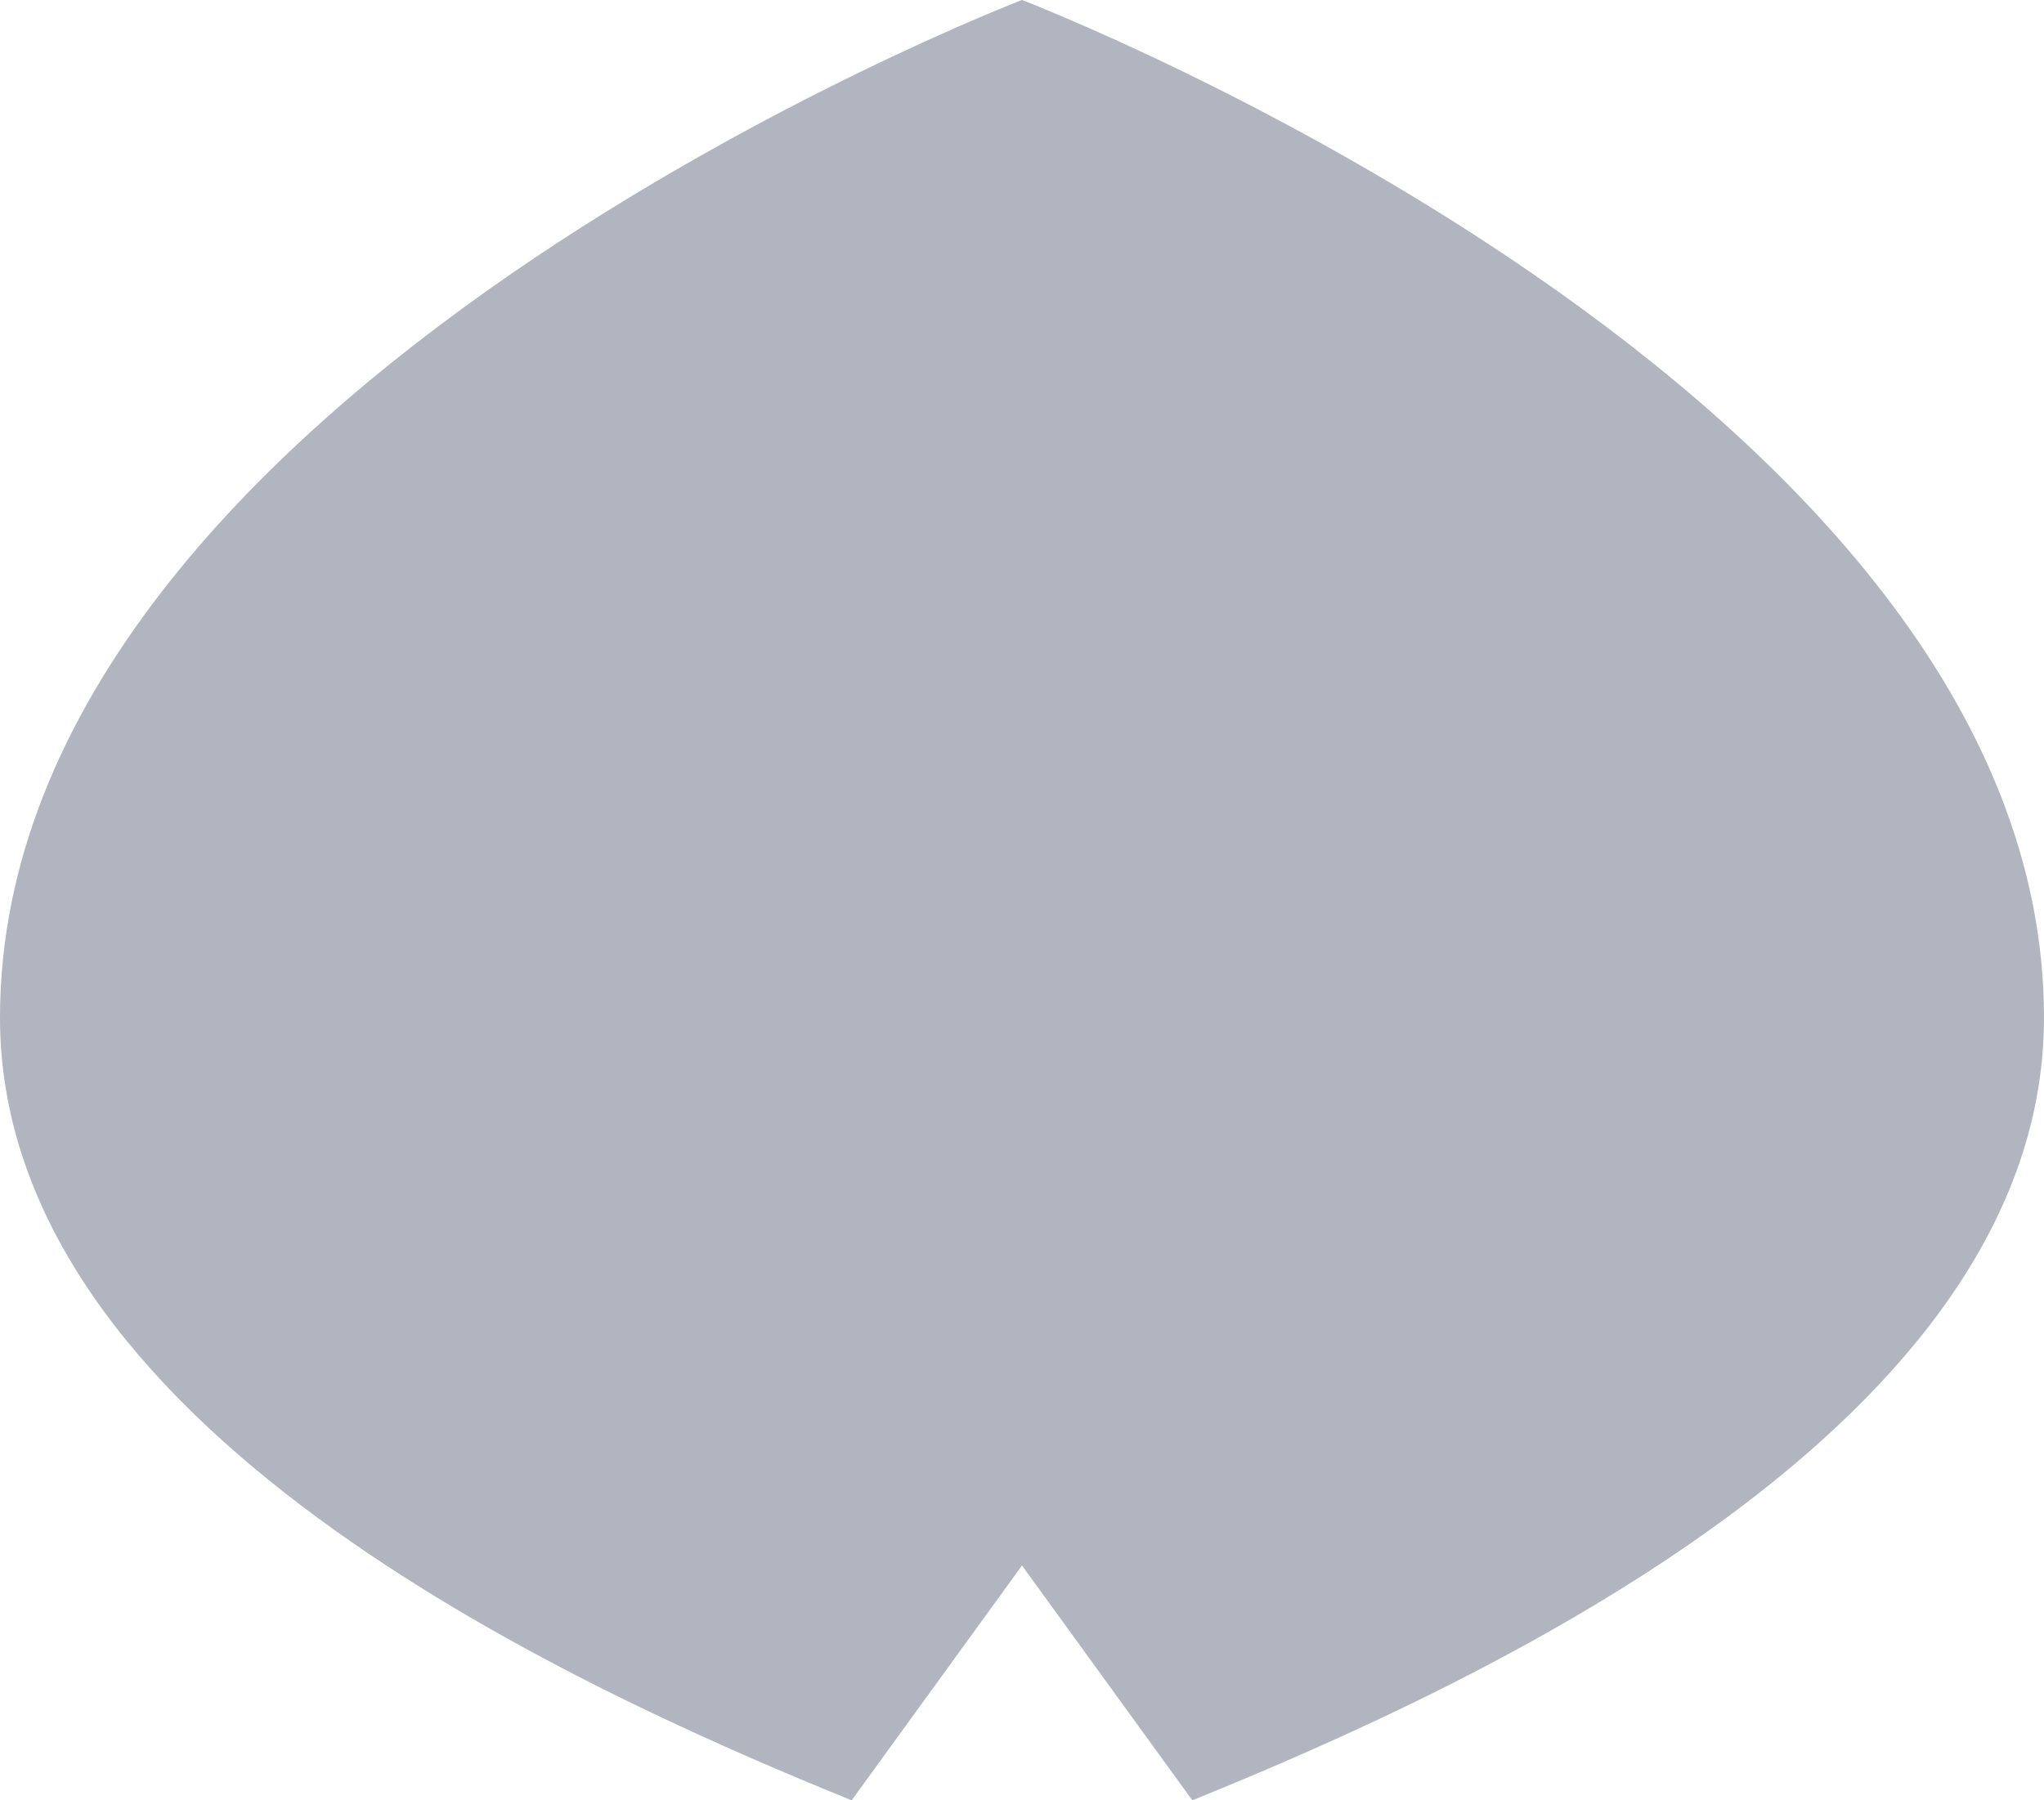 <svg width="84" height="74" viewBox="0 0 84 74" fill="none" xmlns="http://www.w3.org/2000/svg">
<path d="M42 0C42 0 0 16.087 0 41.826C0 58.556 23.1 69.174 35 74L42 64.348L49 74C60.9 69.174 84 58.556 84 41.826C84 16.087 42 0 42 0Z" fill="#9CA3AF" fill-opacity="0.8"/>
</svg>
